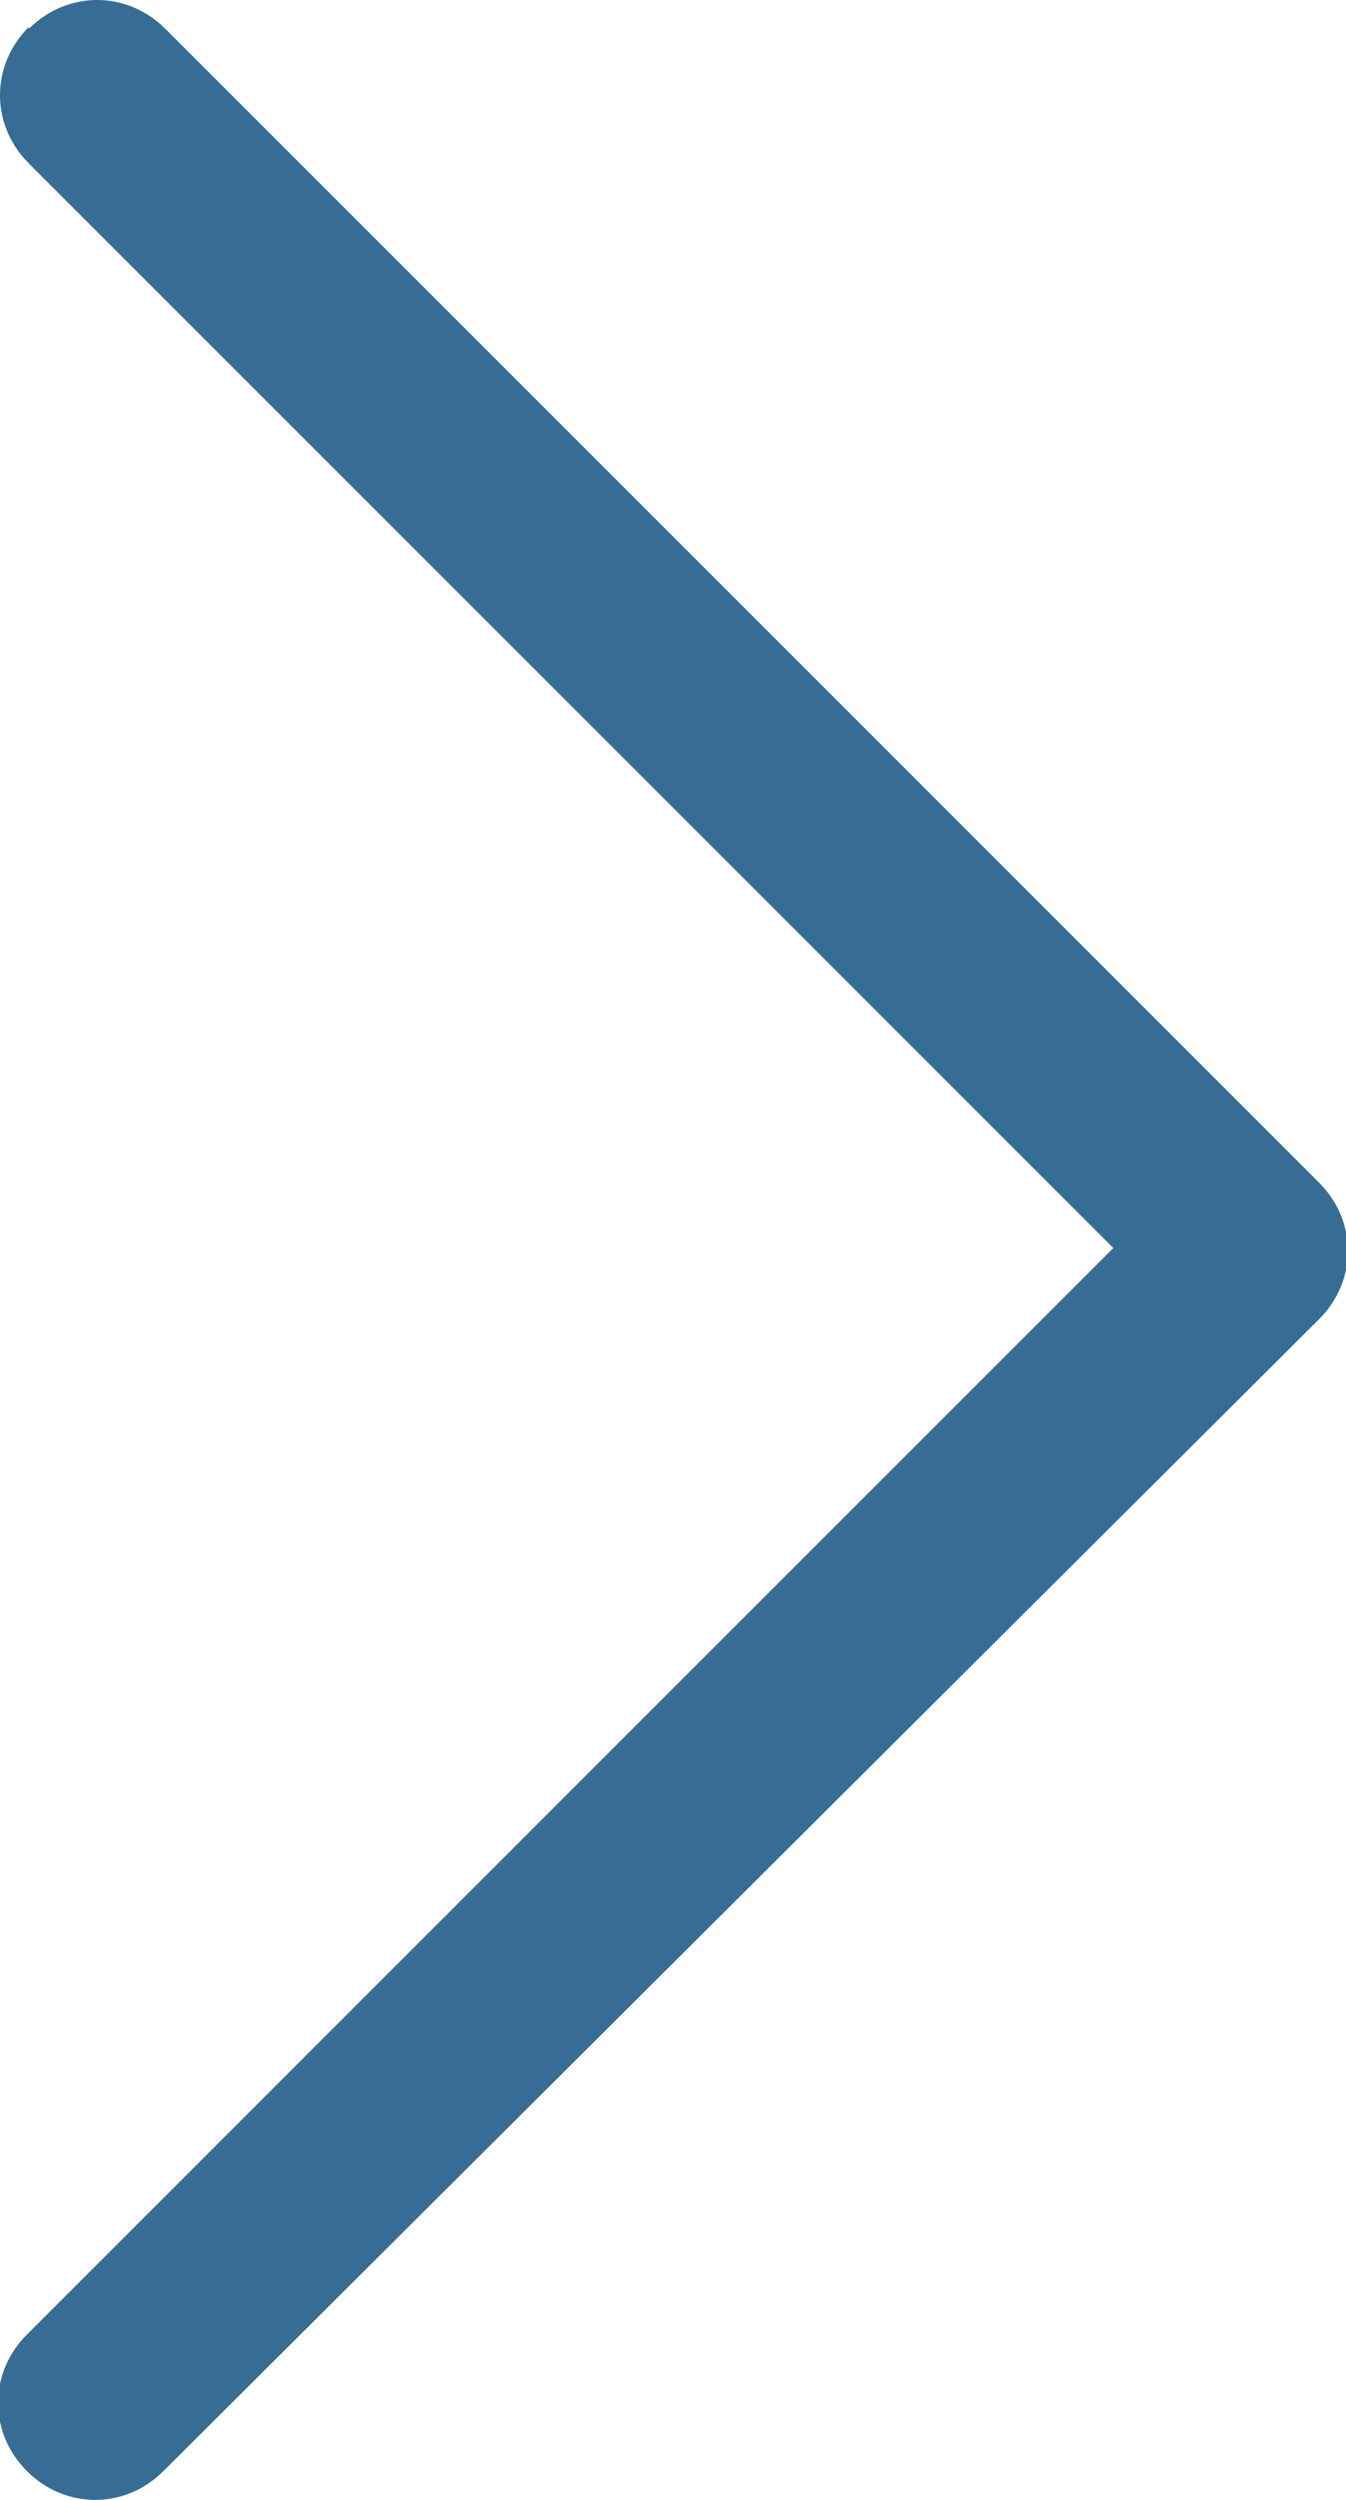 <?xml version="1.0" encoding="UTF-8"?>
<svg id="Layer_1" xmlns="http://www.w3.org/2000/svg" viewBox="0 0 7 13">
  <defs>
    <style>
      .cls-1 {
        fill: #376d94;
        fill-rule: evenodd;
      }
    </style>
  </defs>
  <path class="cls-1" d="M.15.15c.2-.2.51-.2.71,0,0,0,0,0,0,0l6,6c.2.2.2.51,0,.71,0,0,0,0,0,0L.85,12.85c-.2.2-.51.2-.71,0s-.2-.51,0-.71l5.65-5.65L.15.85c-.2-.2-.2-.51,0-.71,0,0,0,0,0,0"/>
</svg>